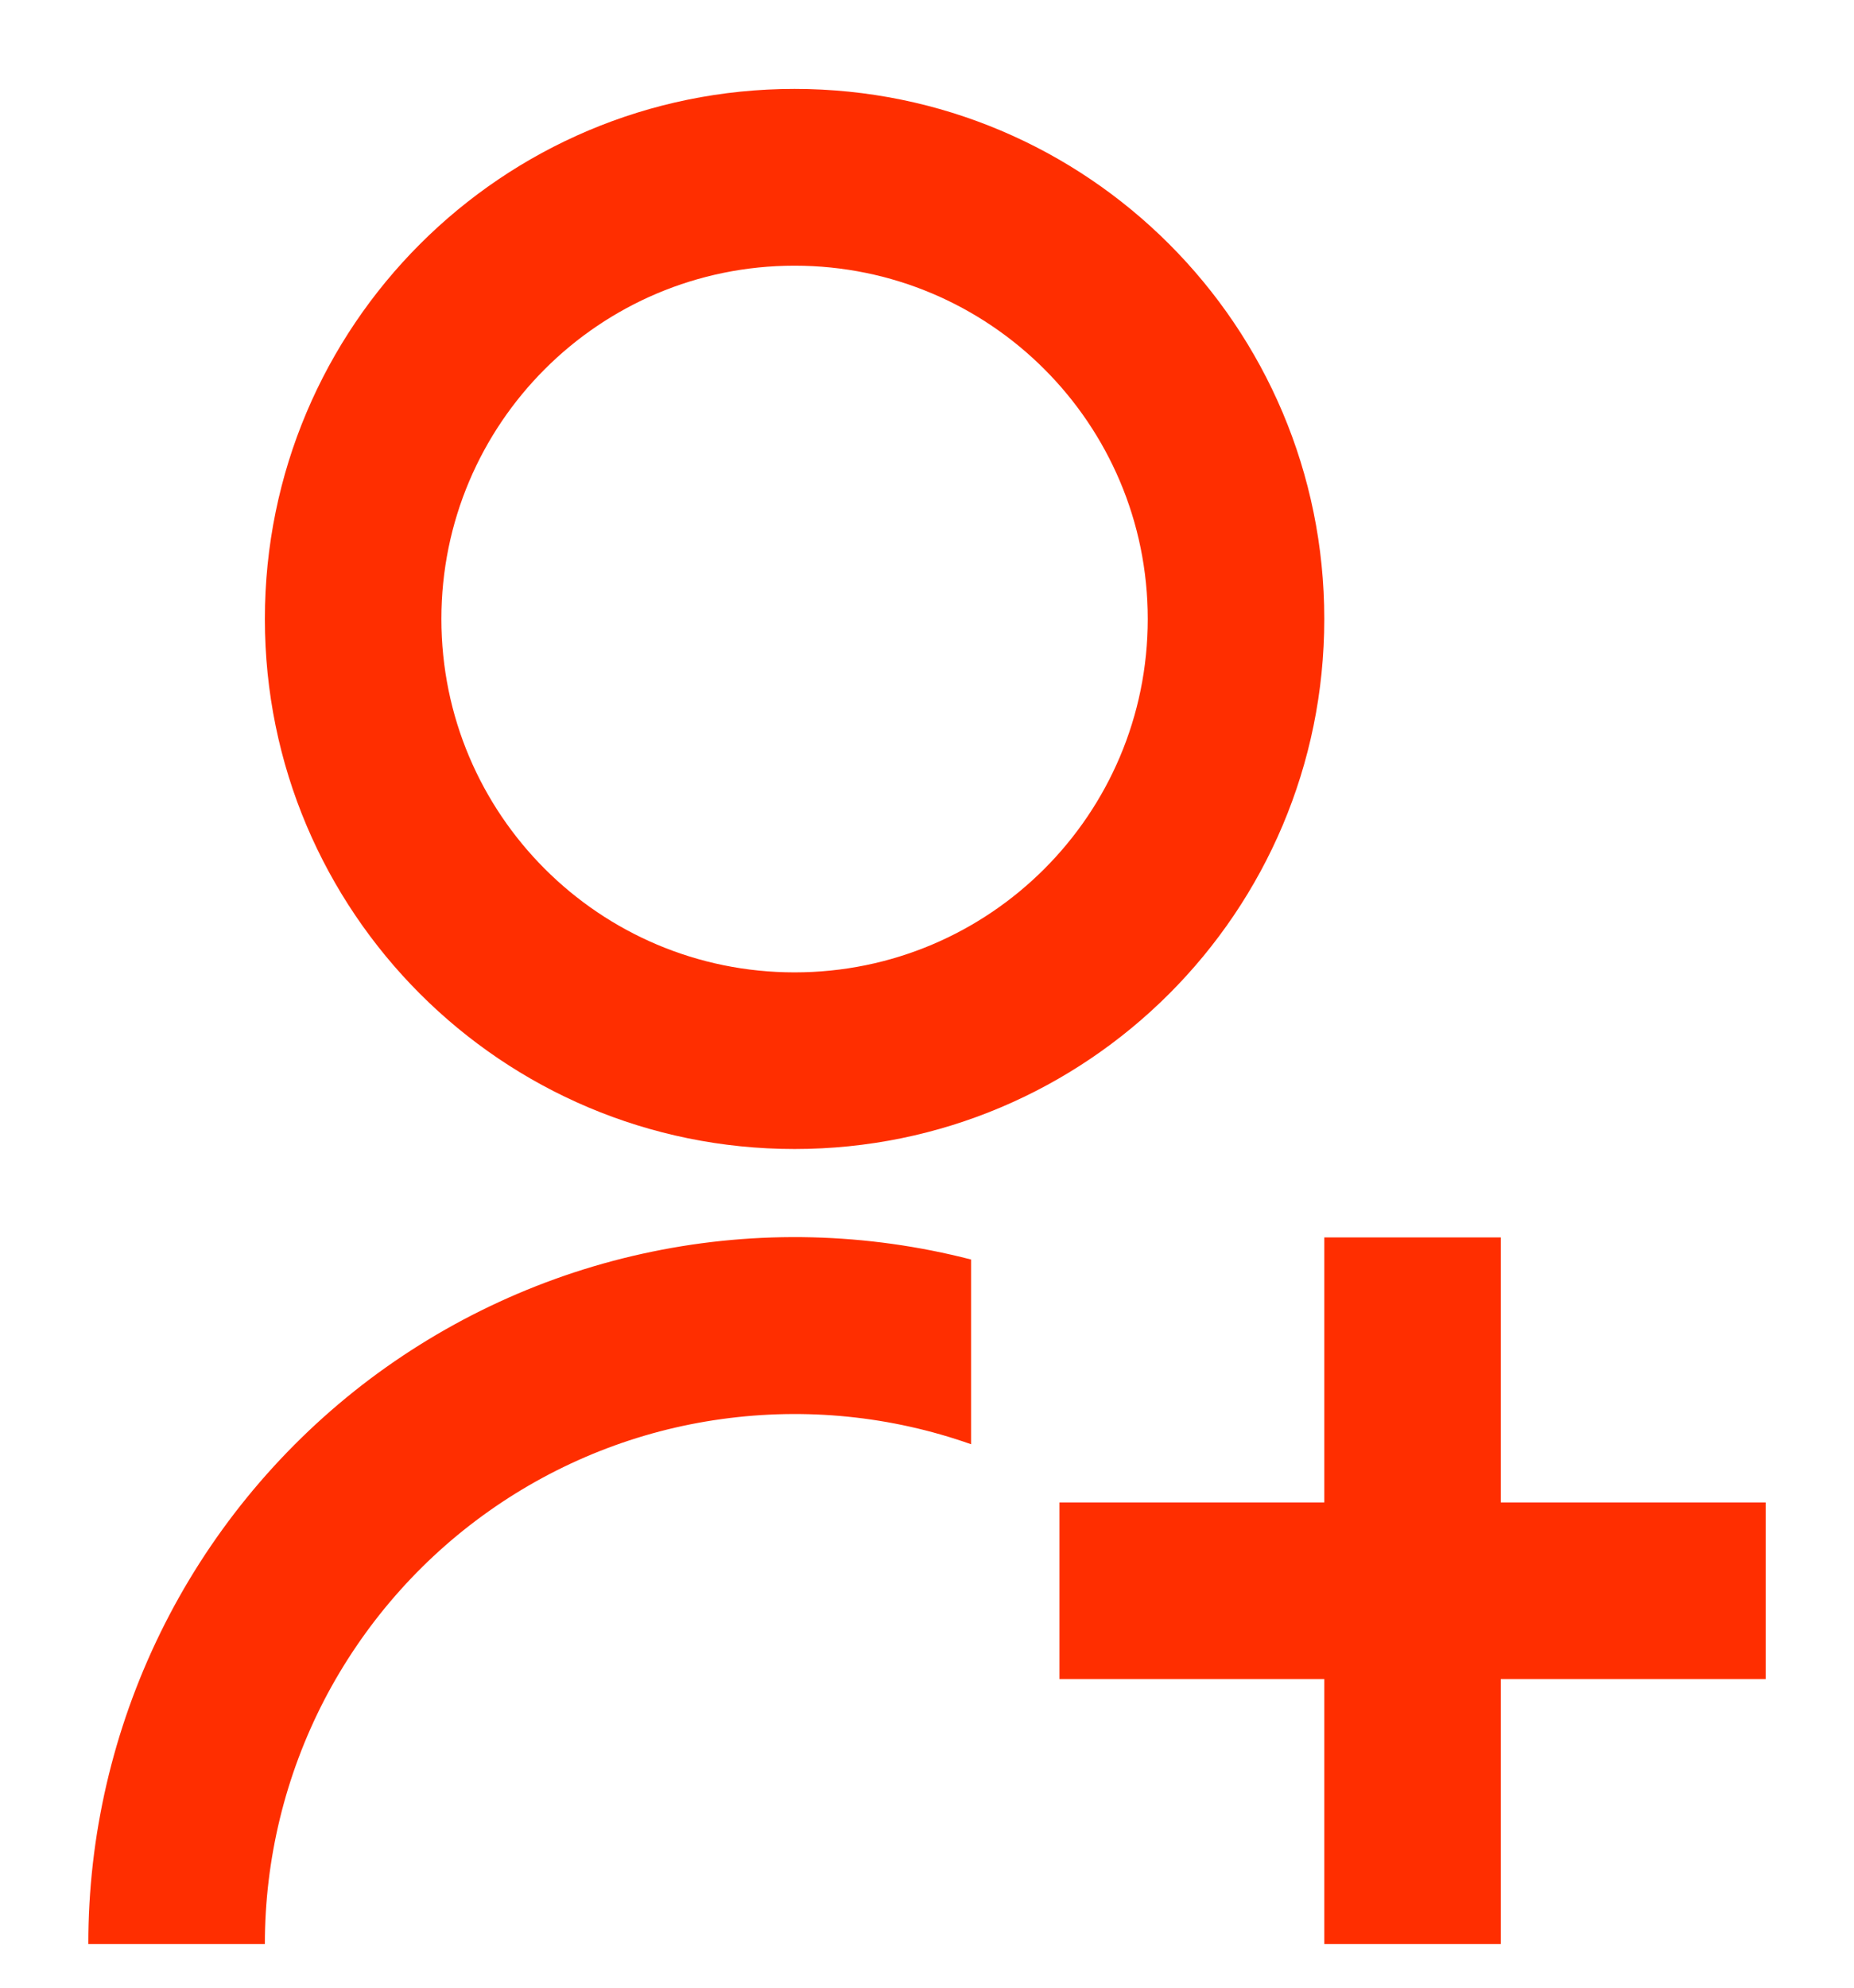<svg width="14" height="15" viewBox="0 0 14 15" fill="none" xmlns="http://www.w3.org/2000/svg">
<path d="M7.333 9.506V10.899C6.73 10.686 6.084 10.621 5.45 10.709C4.816 10.796 4.213 11.035 3.69 11.405C3.168 11.774 2.742 12.264 2.447 12.832C2.153 13.401 2 14.031 2 14.671L0.667 14.671C0.666 13.857 0.853 13.053 1.211 12.322C1.569 11.591 2.09 10.952 2.733 10.453C3.377 9.955 4.126 9.61 4.923 9.446C5.721 9.281 6.545 9.302 7.333 9.505V9.506ZM6 8.671C3.79 8.671 2 6.881 2 4.671C2 2.461 3.79 0.671 6 0.671C8.21 0.671 10 2.461 10 4.671C10 6.881 8.21 8.671 6 8.671ZM6 7.338C7.473 7.338 8.667 6.145 8.667 4.671C8.667 3.198 7.473 2.005 6 2.005C4.527 2.005 3.333 3.198 3.333 4.671C3.333 6.145 4.527 7.338 6 7.338ZM10 11.338V9.338H11.333V11.338H13.333V12.671H11.333V14.671H10V12.671H8V11.338H10Z" fill="#FF2E00"/>
</svg>
